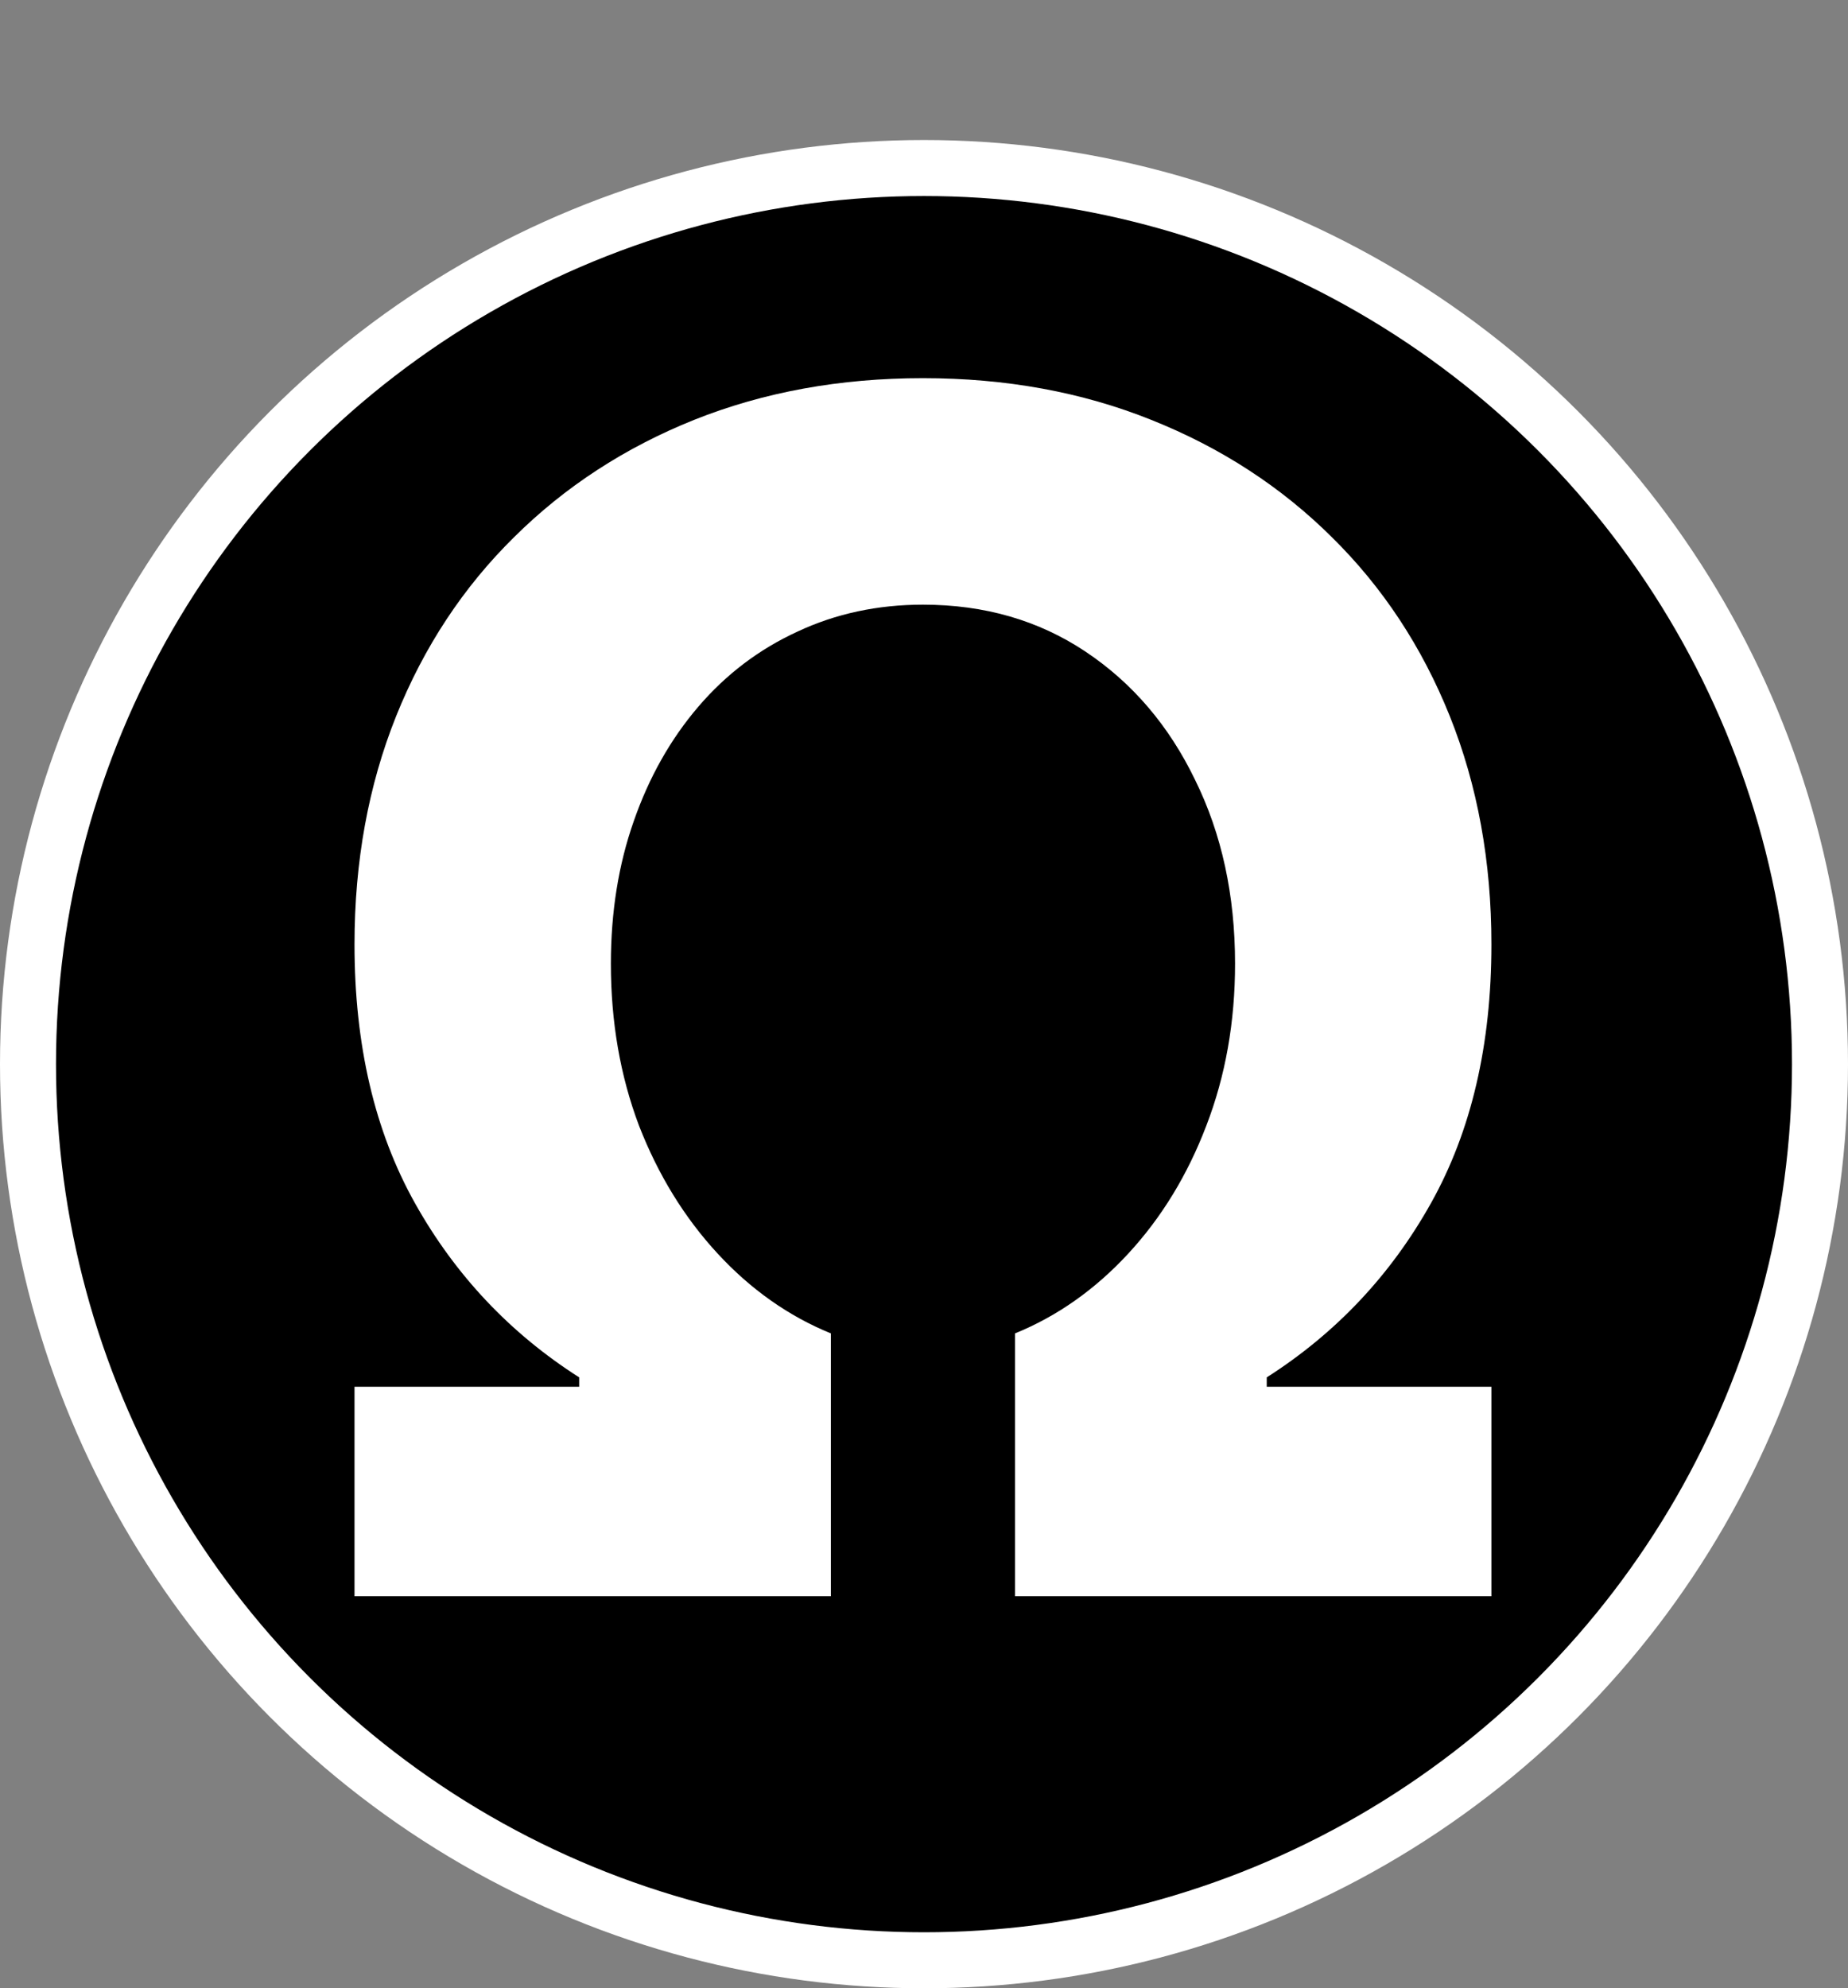 <svg width="66" height="71" viewBox="0 0 66 71" fill="none" xmlns="http://www.w3.org/2000/svg">
<rect x="0" y="0" width="66" height="71" fill="#808080" stroke="none"/>
<circle cx="33" cy="38" r="32" fill="black" stroke="white" stroke-width="2"/>
<path d="M12.661 57V49.52H20.685V49.185C18.213 47.607 16.258 45.532 14.819 42.962C13.38 40.392 12.661 37.312 12.661 33.723C12.661 30.762 13.157 28.045 14.148 25.572C15.14 23.1 16.544 20.97 18.36 19.182C20.175 17.38 22.32 15.983 24.792 14.992C27.278 14 30.002 13.504 32.963 13.504C35.924 13.504 38.641 14 41.113 14.992C43.6 15.983 45.751 17.38 47.566 19.182C49.382 20.97 50.786 23.1 51.778 25.572C52.769 28.045 53.265 30.762 53.265 33.723C53.265 37.312 52.546 40.392 51.107 42.962C49.669 45.532 47.713 47.607 45.241 49.185V49.52H53.265V57H36.252V47.614C37.761 46.999 39.109 46.049 40.296 44.764C41.483 43.479 42.412 41.957 43.083 40.197C43.767 38.423 44.109 36.495 44.109 34.414C44.109 31.97 43.635 29.784 42.685 27.856C41.749 25.915 40.443 24.385 38.767 23.268C37.091 22.15 35.156 21.592 32.963 21.592C31.343 21.592 29.848 21.913 28.479 22.555C27.111 23.184 25.93 24.078 24.939 25.237C23.947 26.396 23.179 27.758 22.634 29.323C22.089 30.873 21.817 32.57 21.817 34.414C21.817 36.495 22.152 38.423 22.822 40.197C23.507 41.957 24.443 43.479 25.63 44.764C26.817 46.049 28.165 46.999 29.674 47.614V57H12.661Z" fill="white"/>
</svg>
